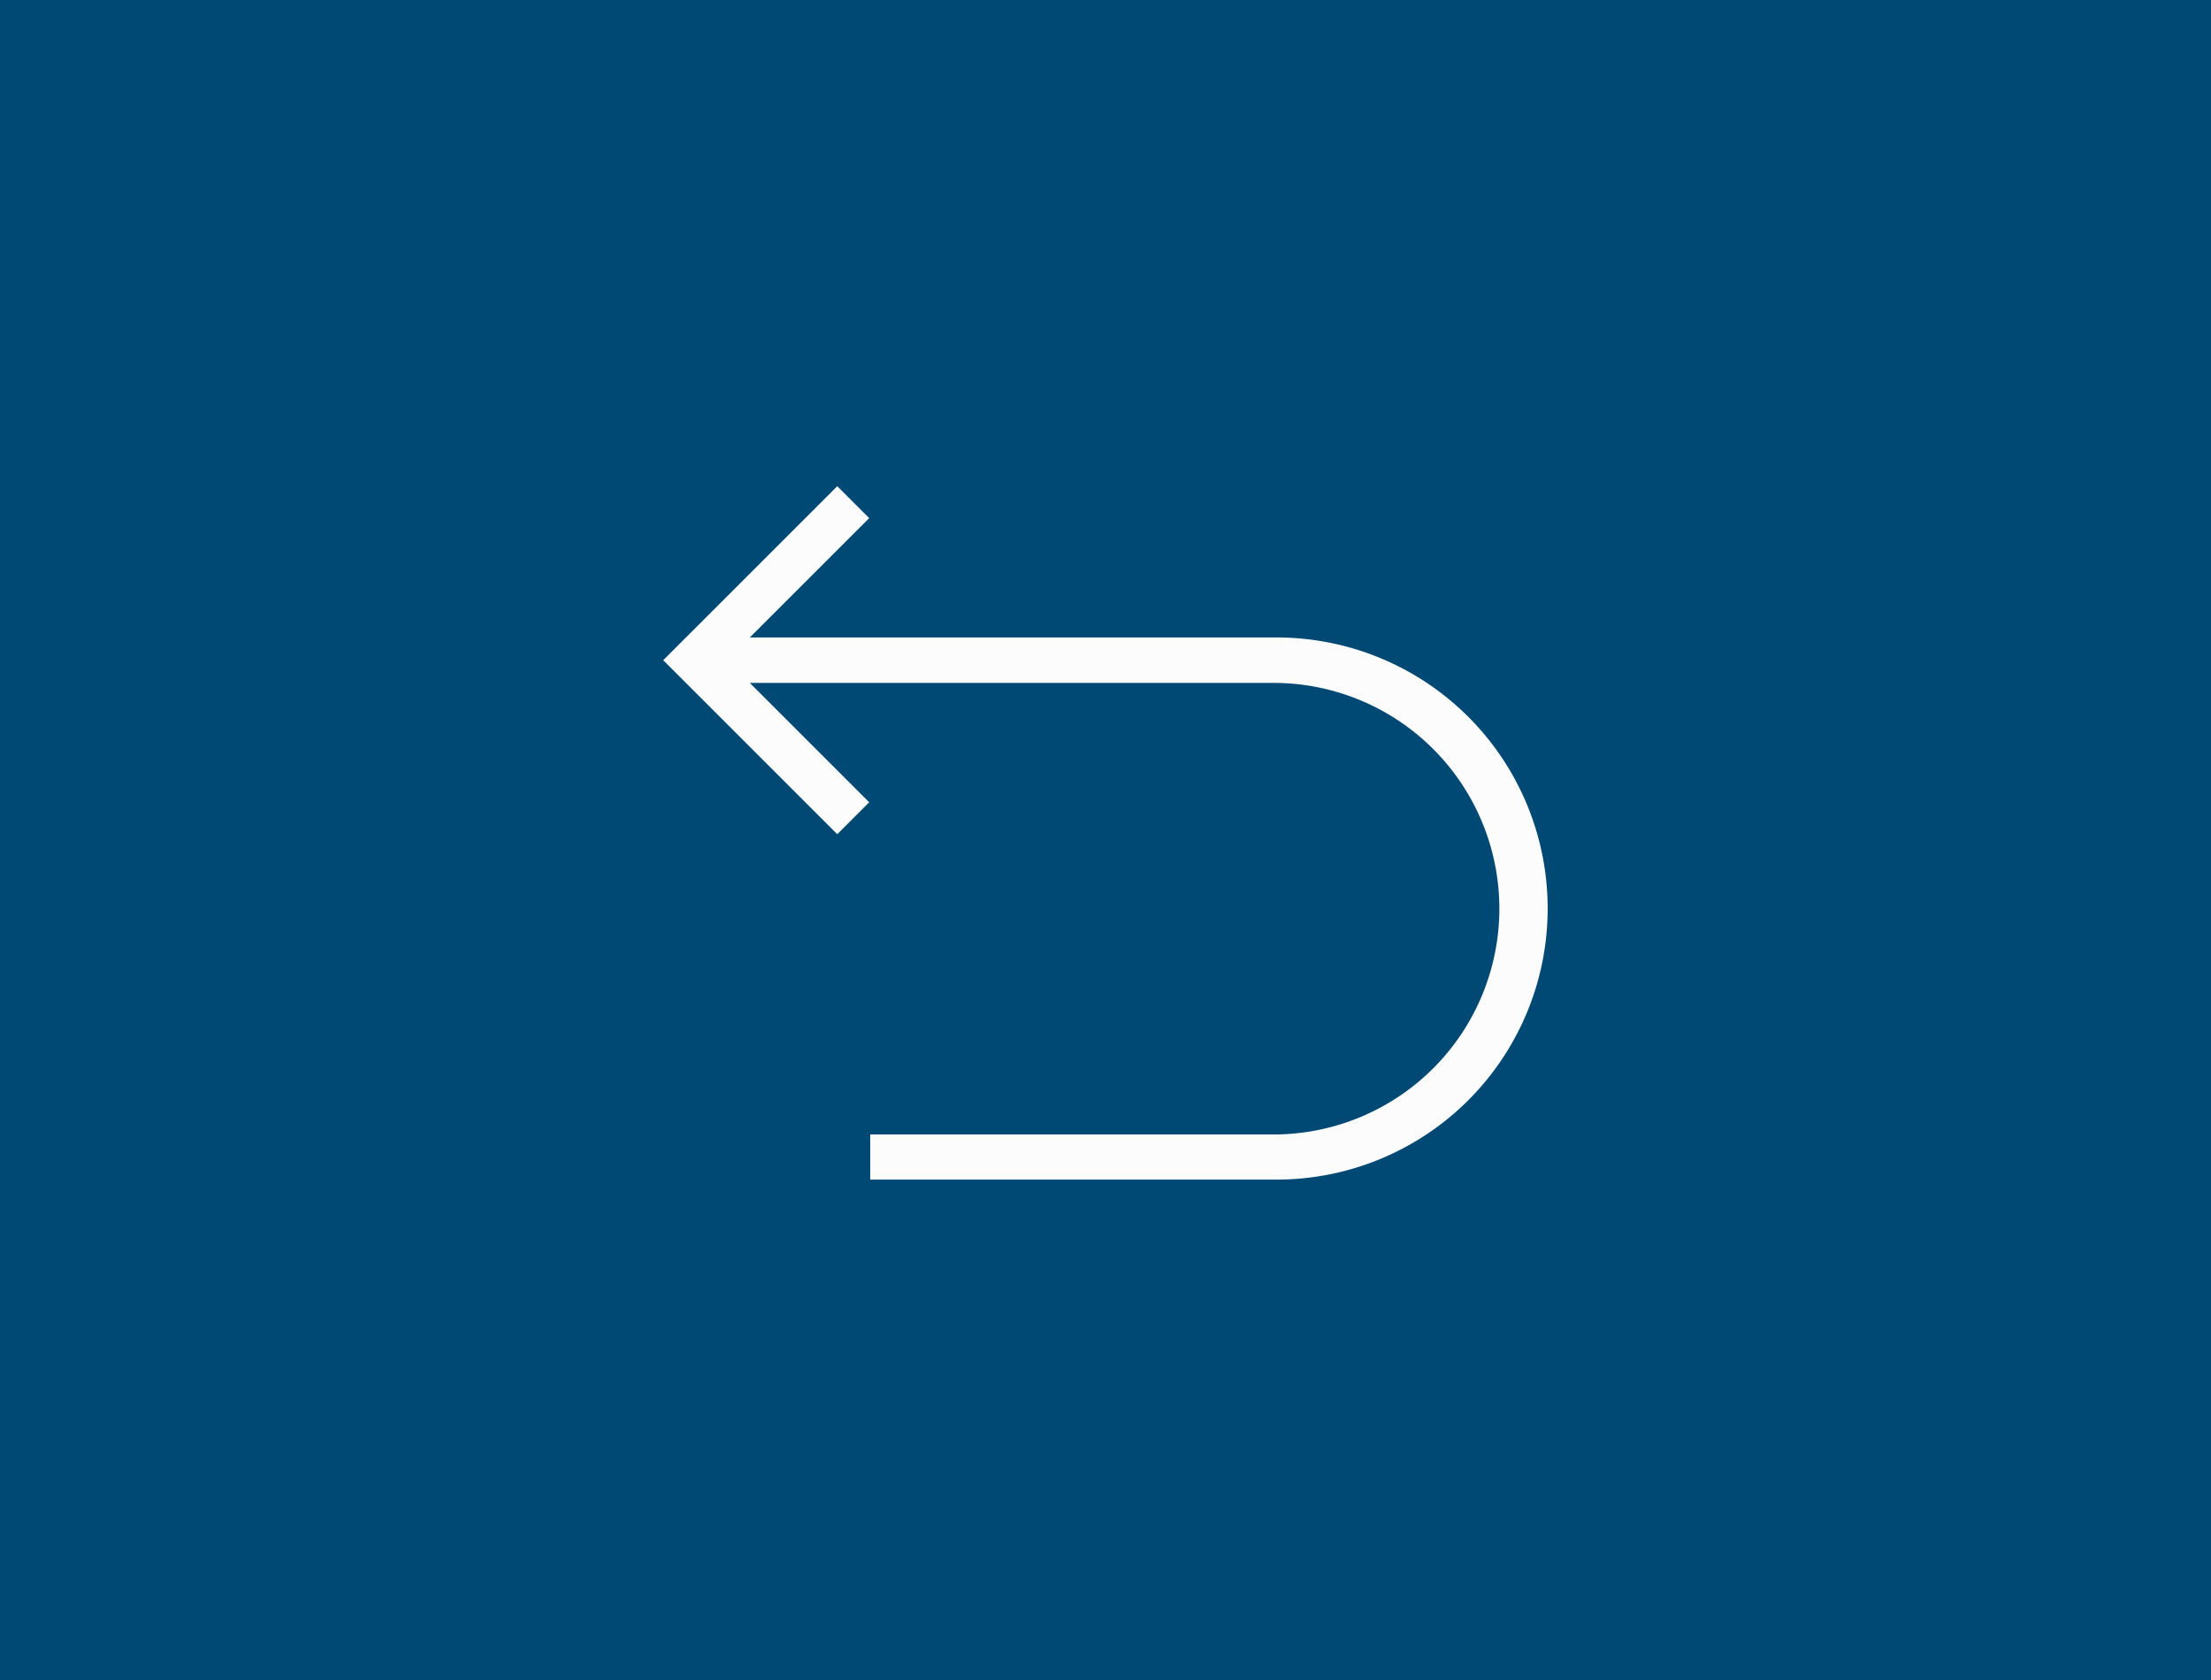 <svg id="Component_123_2" data-name="Component 123 – 2" xmlns="http://www.w3.org/2000/svg" width="50" height="38" viewBox="0 0 50 38">
  <g id="Group_169470" data-name="Group 169470" transform="translate(17154 1436)">
    <rect id="Rectangle_52" data-name="Rectangle 52" width="50" height="38" transform="translate(-17154 -1436)" fill="#004975"/>
    <path id="back-menu" d="M39.343,30.725a6.128,6.128,0,0,1-6.128,6.128H24.023V35.832h9.192a5.107,5.107,0,0,0,0-10.213H21.3l2.7,2.7-.722.722-3.936-3.936,3.936-3.936.722.722-2.7,2.7H33.215a6.128,6.128,0,0,1,6.128,6.128Z" transform="translate(-17158.344 -1446.172)" fill="#fcfcfc"/>
  </g>
</svg>

